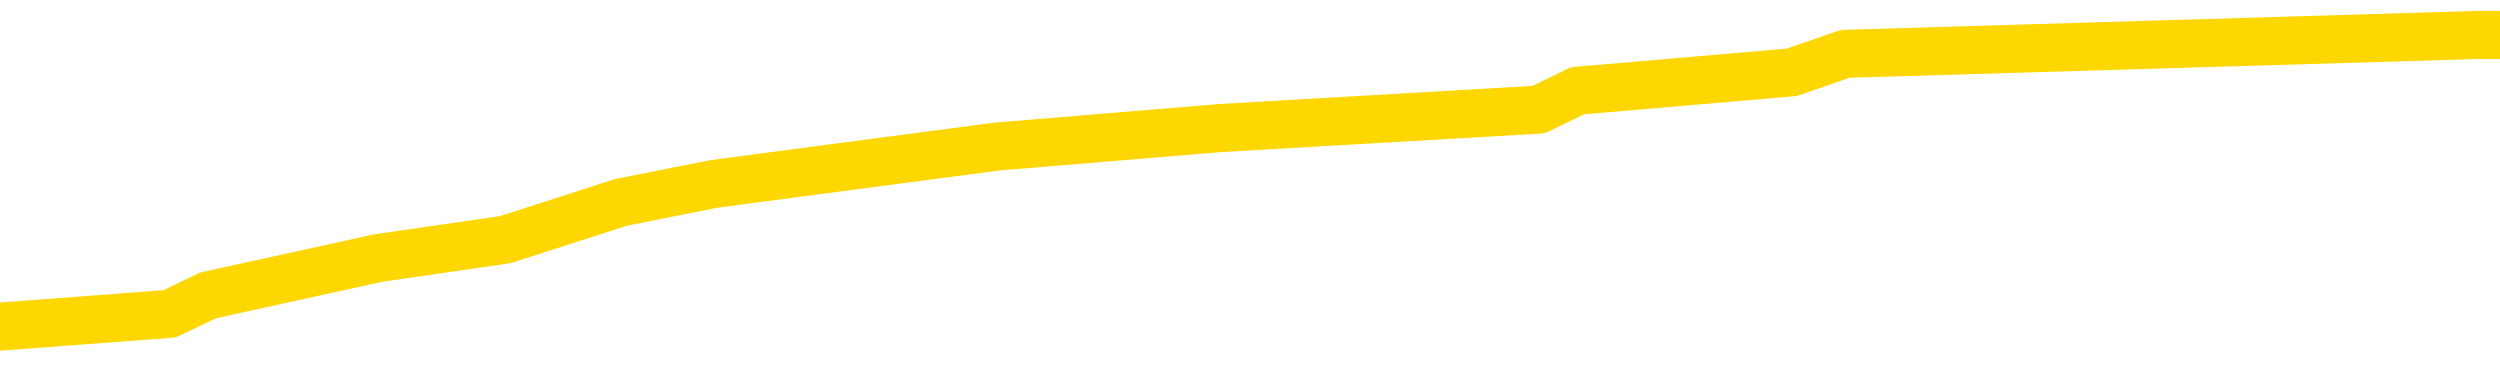 <svg xmlns="http://www.w3.org/2000/svg" version="1.1" viewBox="0 0 6500 1000">
	<path fill="none" stroke="gold" stroke-width="125" stroke-linecap="round" stroke-linejoin="round" d="M0 89603  L-519458 89603 L-519273 89555 L-518783 89458 L-518490 89410 L-518178 89313 L-517944 89265 L-517890 89168 L-517831 89072 L-517678 89023 L-517638 88927 L-517505 88878 L-517212 88830 L-516672 88830 L-516061 88782 L-516013 88782 L-515373 88733 L-515340 88733 L-514815 88733 L-514682 88685 L-514292 88588 L-513964 88492 L-513846 88395 L-513635 88298 L-512918 88298 L-512348 88250 L-512241 88250 L-512067 88202 L-511845 88105 L-511444 88057 L-511418 87960 L-510490 87863 L-510402 87767 L-510320 87670 L-510250 87573 L-509953 87525 L-509801 87428 L-507911 87477 L-507810 87477 L-507548 87477 L-507254 87525 L-507112 87428 L-506864 87428 L-506828 87380 L-506670 87332 L-506206 87235 L-505953 87187 L-505741 87090 L-505490 87042 L-505141 86993 L-504213 86897 L-504120 86800 L-503709 86752 L-502538 86655 L-501349 86607 L-501257 86510 L-501229 86413 L-500963 86317 L-500664 86220 L-500536 86123 L-500498 86027 L-499684 86027 L-499300 86075 L-498239 86123 L-498178 86123 L-497913 87090 L-497441 88008 L-497249 88927 L-496985 89845 L-496649 89797 L-496513 89748 L-496058 89700 L-495314 89652 L-495297 89603 L-495131 89507 L-495063 89507 L-494547 89458 L-493519 89458 L-493322 89410 L-492834 89362 L-492472 89313 L-492063 89313 L-491678 89362 L-489974 89362 L-489876 89362 L-489804 89362 L-489743 89362 L-489558 89313 L-489222 89313 L-488581 89265 L-488504 89217 L-488443 89217 L-488257 89168 L-488177 89168 L-488000 89120 L-487981 89072 L-487751 89072 L-487363 89023 L-486474 89023 L-486435 88975 L-486347 88927 L-486319 88830 L-485311 88782 L-485161 88685 L-485137 88637 L-485004 88588 L-484964 88540 L-483706 88492 L-483648 88492 L-483109 88443 L-483056 88443 L-483009 88443 L-482614 88395 L-482475 88347 L-482275 88298 L-482128 88298 L-481964 88298 L-481687 88347 L-481328 88347 L-480776 88298 L-480131 88250 L-479872 88153 L-479718 88105 L-479317 88057 L-479277 88008 L-479157 87960 L-479095 88008 L-479081 88008 L-478987 88008 L-478694 87960 L-478543 87767 L-478212 87670 L-478134 87573 L-478059 87525 L-477832 87380 L-477765 87283 L-477538 87187 L-477485 87090 L-477321 87042 L-476315 86993 L-476132 86945 L-475581 86897 L-475187 86800 L-474790 86752 L-473940 86655 L-473862 86607 L-473283 86558 L-472841 86558 L-472600 86510 L-472443 86510 L-472042 86413 L-472022 86413 L-471577 86365 L-471171 86317 L-471035 86220 L-470860 86123 L-470724 86027 L-470474 85930 L-469474 85882 L-469392 85833 L-469256 85785 L-469218 85737 L-468328 85688 L-468112 85640 L-467669 85592 L-467551 85543 L-467495 85495 L-466818 85495 L-466718 85447 L-466689 85447 L-465347 85398 L-464942 85350 L-464902 85302 L-463974 85253 L-463876 85205 L-463743 85157 L-463338 85108 L-463312 85060 L-463219 85012 L-463003 84963 L-462592 84867 L-461438 84770 L-461147 84673 L-461118 84577 L-460510 84528 L-460260 84432 L-460240 84383 L-459311 84335 L-459259 84238 L-459137 84190 L-459119 84093 L-458964 84045 L-458788 83948 L-458652 83900 L-458595 83852 L-458487 83803 L-458402 83755 L-458169 83707 L-458094 83658 L-457785 83610 L-457668 83562 L-457498 83513 L-457407 83465 L-457304 83465 L-457281 83417 L-457204 83417 L-457106 83320 L-456739 83272 L-456634 83223 L-456131 83175 L-455679 83127 L-455641 83078 L-455617 83030 L-455576 82982 L-455447 82933 L-455346 82885 L-454905 82837 L-454623 82788 L-454030 82740 L-453900 82692 L-453625 82595 L-453473 82547 L-453320 82498 L-453234 82402 L-453156 82353 L-452971 82305 L-452920 82305 L-452892 82257 L-452813 82208 L-452790 82160 L-452506 82063 L-451903 81967 L-450907 81918 L-450609 81870 L-449875 81822 L-449631 81773 L-449541 81725 L-448964 81677 L-448265 81628 L-447513 81580 L-447195 81532 L-446812 81435 L-446735 81387 L-446100 81338 L-445915 81290 L-445827 81290 L-445697 81290 L-445385 81242 L-445335 81193 L-445193 81145 L-445172 81097 L-444204 81048 L-443658 81000 L-443180 81000 L-443119 81000 L-442795 81000 L-442774 80952 L-442712 80952 L-442501 80903 L-442425 80855 L-442370 80807 L-442347 80758 L-442308 80710 L-442292 80662 L-441535 80613 L-441519 80565 L-440719 80517 L-440567 80468 L-439662 80420 L-439155 80372 L-438926 80275 L-438885 80275 L-438770 80227 L-438593 80178 L-437839 80227 L-437704 80178 L-437540 80130 L-437222 80082 L-437046 79985 L-436024 79888 L-436000 79792 L-435749 79743 L-435536 79647 L-434902 79598 L-434664 79502 L-434632 79405 L-434454 79308 L-434373 79212 L-434284 79163 L-434219 79067 L-433779 78970 L-433755 78922 L-433215 78873 L-432959 78825 L-432464 78777 L-431587 78728 L-431550 78680 L-431497 78632 L-431456 78583 L-431339 78535 L-431062 78487 L-430855 78390 L-430658 78293 L-430635 78197 L-430585 78100 L-430545 78052 L-430467 78003 L-429870 77907 L-429810 77858 L-429706 77810 L-429552 77762 L-428920 77713 L-428240 77665 L-427937 77568 L-427590 77520 L-427392 77472 L-427344 77375 L-427024 77327 L-426396 77278 L-426249 77230 L-426213 77182 L-426155 77133 L-426079 77037 L-425837 77037 L-425749 76988 L-425655 76940 L-425361 76892 L-425227 76843 L-425167 76795 L-425130 76698 L-424858 76698 L-423852 76650 L-423676 76602 L-423625 76602 L-423333 76553 L-423140 76457 L-422807 76408 L-422301 76360 L-421738 76263 L-421724 76167 L-421707 76118 L-421607 76022 L-421492 75925 L-421453 75828 L-421415 75780 L-421350 75780 L-421322 75732 L-421183 75780 L-420890 75780 L-420840 75780 L-420735 75780 L-420470 75732 L-420005 75683 L-419861 75683 L-419806 75587 L-419749 75538 L-419558 75490 L-419193 75442 L-418978 75442 L-418784 75442 L-418726 75442 L-418667 75345 L-418513 75297 L-418243 75248 L-417813 75490 L-417798 75490 L-417721 75442 L-417656 75393 L-417527 75055 L-417504 75007 L-417220 74958 L-417172 74910 L-417117 74862 L-416655 74813 L-416616 74813 L-416575 74765 L-416385 74717 L-415905 74668 L-415418 74620 L-415401 74572 L-415363 74523 L-415107 74475 L-415029 74378 L-414799 74330 L-414783 74233 L-414489 74137 L-414047 74088 L-413600 74040 L-413095 73992 L-412941 73943 L-412655 73895 L-412615 73798 L-412284 73750 L-412062 73702 L-411545 73605 L-411469 73557 L-411221 73460 L-411027 73363 L-410967 73315 L-410190 73267 L-410116 73267 L-409886 73218 L-409869 73218 L-409807 73170 L-409612 73122 L-409147 73122 L-409124 73073 L-408994 73073 L-407694 73073 L-407677 73073 L-407600 73025 L-407506 73025 L-407289 73025 L-407137 72977 L-406959 73025 L-406904 73073 L-406618 73122 L-406578 73122 L-406208 73122 L-405768 73122 L-405585 73122 L-405264 73073 L-404969 73073 L-404523 72977 L-404451 72928 L-403989 72832 L-403551 72783 L-403369 72735 L-401915 72638 L-401783 72590 L-401326 72493 L-401100 72445 L-400713 72348 L-400197 72252 L-399243 72155 L-398448 72058 L-397774 72010 L-397348 71913 L-397037 71865 L-396807 71720 L-396124 71575 L-396111 71430 L-395901 71237 L-395879 71188 L-395705 71092 L-394755 71043 L-394486 70947 L-393671 70898 L-393361 70802 L-393323 70753 L-393266 70657 L-392649 70608 L-392011 70512 L-390385 70463 L-389711 70415 L-389069 70415 L-388992 70415 L-388935 70415 L-388899 70415 L-388871 70367 L-388759 70270 L-388741 70222 L-388719 70173 L-388565 70125 L-388512 70028 L-388434 69980 L-388315 69932 L-388217 69884 L-388100 69835 L-387830 69739 L-387560 69690 L-387543 69594 L-387343 69545 L-387196 69449 L-386969 69400 L-386835 69352 L-386526 69304 L-386467 69255 L-386113 69159 L-385765 69110 L-385664 69062 L-385600 68965 L-385540 68917 L-385155 68820 L-384774 68772 L-384670 68724 L-384410 68675 L-384139 68579 L-383979 68530 L-383947 68482 L-383885 68434 L-383744 68385 L-383560 68337 L-383515 68289 L-383227 68289 L-383211 68240 L-382978 68240 L-382917 68192 L-382879 68192 L-382299 68144 L-382165 68095 L-382142 67902 L-382124 67564 L-382106 67177 L-382090 66790 L-382066 66404 L-382050 66114 L-382028 65775 L-382012 65437 L-381988 65244 L-381972 65050 L-381950 64905 L-381933 64809 L-381884 64664 L-381812 64519 L-381777 64277 L-381754 64084 L-381718 63890 L-381677 63697 L-381640 63600 L-381624 63407 L-381600 63262 L-381563 63165 L-381546 63020 L-381522 62924 L-381505 62827 L-381486 62730 L-381470 62634 L-381441 62489 L-381415 62344 L-381370 62295 L-381353 62199 L-381311 62150 L-381263 62054 L-381193 61957 L-381177 61860 L-381161 61764 L-381099 61715 L-381060 61667 L-381021 61619 L-380855 61570 L-380790 61522 L-380774 61474 L-380729 61377 L-380671 61329 L-380458 61280 L-380425 61232 L-380382 61184 L-380304 61135 L-379767 61087 L-379689 61039 L-379585 60942 L-379496 60894 L-379320 60845 L-378969 60797 L-378813 60749 L-378375 60700 L-378219 60652 L-378089 60604 L-377385 60507 L-377184 60459 L-376223 60362 L-375741 60314 L-375642 60314 L-375549 60265 L-375304 60217 L-375231 60169 L-374789 60072 L-374692 60024 L-374677 59975 L-374661 59927 L-374636 59879 L-374171 59830 L-373954 59782 L-373814 59734 L-373520 59685 L-373432 59637 L-373390 59589 L-373361 59540 L-373188 59492 L-373129 59444 L-373053 59395 L-372972 59347 L-372902 59347 L-372593 59299 L-372508 59250 L-372294 59202 L-372259 59154 L-371576 59105 L-371477 59057 L-371272 59009 L-371225 58960 L-370947 58912 L-370885 58864 L-370868 58767 L-370790 58719 L-370482 58622 L-370457 58574 L-370403 58477 L-370381 58429 L-370258 58380 L-370122 58284 L-369878 58235 L-369753 58235 L-369106 58187 L-369090 58187 L-369065 58187 L-368885 58090 L-368809 58042 L-368717 57994 L-368289 57945 L-367873 57897 L-367480 57800 L-367401 57752 L-367383 57704 L-367019 57655 L-366783 57607 L-366555 57559 L-366242 57510 L-366164 57462 L-366083 57365 L-365905 57269 L-365889 57220 L-365624 57124 L-365544 57075 L-365314 57027 L-365087 56979 L-364772 56979 L-364597 56930 L-364235 56930 L-363844 56882 L-363774 56785 L-363711 56737 L-363570 56640 L-363518 56592 L-363417 56495 L-362915 56447 L-362718 56399 L-362471 56350 L-362286 56302 L-361986 56254 L-361910 56205 L-361744 56109 L-360859 56060 L-360831 55964 L-360708 55867 L-360129 55819 L-360051 55770 L-359338 55770 L-359026 55770 L-358813 55770 L-358796 55770 L-358410 55770 L-357885 55674 L-357438 55625 L-357109 55577 L-356956 55529 L-356630 55529 L-356452 55480 L-356370 55480 L-356164 55384 L-355989 55335 L-355060 55287 L-354170 55239 L-354131 55190 L-353903 55190 L-353524 55142 L-352736 55094 L-352502 55045 L-352426 54997 L-352069 54949 L-351497 54852 L-351230 54804 L-350843 54755 L-350740 54755 L-350570 54755 L-349951 54755 L-349740 54755 L-349432 54755 L-349379 54707 L-349252 54659 L-349199 54610 L-349079 54562 L-348743 54465 L-347784 54417 L-347653 54320 L-347451 54272 L-346820 54224 L-346508 54175 L-346094 54127 L-346067 54079 L-345922 54030 L-345501 53982 L-344169 53982 L-344122 53934 L-343994 53837 L-343977 53789 L-343399 53692 L-343193 53644 L-343163 53595 L-343123 53547 L-343065 53499 L-343028 53450 L-342949 53402 L-342806 53354 L-342352 53305 L-342234 53257 L-341949 53209 L-341576 53160 L-341480 53112 L-341153 53064 L-340798 53015 L-340628 52967 L-340581 52919 L-340472 52870 L-340383 52822 L-340355 52774 L-340279 52677 L-339975 52629 L-339942 52532 L-339870 52484 L-339502 52435 L-339166 52387 L-339086 52387 L-338866 52339 L-338695 52290 L-338667 52242 L-338170 52194 L-337621 52097 L-336740 52049 L-336642 51952 L-336565 51904 L-336290 51855 L-336043 51759 L-335969 51710 L-335907 51614 L-335789 51565 L-335746 51517 L-335636 51469 L-335559 51372 L-334859 51324 L-334613 51275 L-334573 51227 L-334417 51179 L-333818 51179 L-333591 51179 L-333499 51179 L-333024 51179 L-332426 51082 L-331906 51034 L-331886 50985 L-331740 50937 L-331420 50937 L-330878 50937 L-330646 50937 L-330476 50937 L-329989 50889 L-329762 50840 L-329677 50792 L-329331 50744 L-329005 50744 L-328482 50695 L-328154 50647 L-327554 50599 L-327356 50502 L-327304 50454 L-327264 50405 L-326982 50357 L-326298 50260 L-325988 50212 L-325963 50115 L-325772 50067 L-325549 50019 L-325463 49971 L-324799 49874 L-324775 49826 L-324553 49729 L-324223 49681 L-323871 49584 L-323666 49536 L-323434 49439 L-323176 49391 L-322986 49294 L-322939 49246 L-322712 49197 L-322677 49149 L-322521 49101 L-322306 49052 L-322133 49004 L-322042 48956 L-321765 48907 L-321521 48859 L-321206 48811 L-320780 48811 L-320742 48811 L-320259 48811 L-320026 48811 L-319814 48762 L-319588 48714 L-319038 48714 L-318791 48666 L-317957 48666 L-317901 48617 L-317879 48569 L-317721 48521 L-317260 48472 L-317219 48424 L-316879 48327 L-316746 48279 L-316523 48231 L-315951 48182 L-315479 48134 L-315284 48086 L-315092 48037 L-314902 47989 L-314800 47941 L-314432 47892 L-314386 47844 L-314304 47796 L-313011 47747 L-312962 47699 L-312694 47699 L-312549 47699 L-311998 47699 L-311881 47651 L-311800 47602 L-311440 47554 L-311217 47506 L-310935 47457 L-310606 47361 L-310098 47312 L-309986 47264 L-309907 47216 L-309743 47167 L-309448 47167 L-308979 47167 L-308783 47216 L-308732 47216 L-308083 47167 L-307961 47119 L-307507 47119 L-307471 47071 L-307003 47022 L-306892 46974 L-306876 46926 L-306659 46926 L-306479 46877 L-305947 46877 L-304917 46877 L-304718 46829 L-304260 46781 L-303311 46684 L-303213 46636 L-302859 46539 L-302798 46491 L-302784 46442 L-302748 46394 L-302379 46346 L-302259 46297 L-302017 46249 L-301853 46201 L-301666 46152 L-301545 46104 L-300474 46007 L-299616 45959 L-299404 45862 L-299307 45814 L-299132 45717 L-298799 45669 L-298727 45621 L-298670 45572 L-298494 45572 L-298105 45524 L-297870 45476 L-297759 45427 L-297642 45379 L-296661 45331 L-296636 45282 L-296041 45186 L-296009 45186 L-295860 45137 L-295576 45089 L-294664 45089 L-293718 45089 L-293565 45041 L-293462 45041 L-293331 44992 L-293188 44944 L-293161 44896 L-293047 44847 L-292829 44799 L-292147 44751 L-292018 44702 L-291715 44654 L-291475 44557 L-291142 44509 L-290503 44461 L-290161 44364 L-290099 44316 L-289943 44316 L-289022 44316 L-288551 44316 L-288508 44316 L-288495 44267 L-288454 44219 L-288432 44171 L-288405 44122 L-288261 44074 L-287838 44026 L-287503 44026 L-287312 43977 L-286883 43977 L-286696 43929 L-286307 43832 L-285772 43784 L-285400 43736 L-285378 43736 L-285128 43687 L-285010 43639 L-284934 43591 L-284798 43542 L-284759 43494 L-284679 43446 L-284285 43397 L-283789 43349 L-283677 43252 L-283504 43204 L-283196 43156 L-282748 43107 L-282425 43059 L-282283 42962 L-281856 42866 L-281702 42769 L-281647 42672 L-280833 42624 L-280814 42576 L-280442 42527 L-280385 42527 L-279256 42479 L-279188 42479 L-278630 42431 L-278435 42382 L-278299 42334 L-278065 42286 L-277718 42237 L-277683 42141 L-277648 42092 L-277580 41996 L-277231 41947 L-277059 41899 L-276574 41851 L-276558 41802 L-276233 41754 L-276075 41706 L-274934 41609 L-274910 41561 L-274718 41464 L-274524 41416 L-274274 41367 L-274257 41319 L-273237 41271 L-272939 41222 L-272864 41174 L-272727 41077 L-272552 41029 L-271975 40932 L-271759 40884 L-271696 40836 L-271565 40787 L-271528 40691 L-271005 40642 L-270867 59685 L-270852 59685 L-270830 59685 L-270809 59685 L-270582 40594 L-269806 40594 L-269765 40594 L-269397 40594 L-269319 40546 L-269267 40497 L-268594 40449 L-267851 40401 L-267426 40401 L-266979 40352 L-265917 40304 L-265605 40207 L-265195 40207 L-265123 40159 L-264599 40159 L-264504 40159 L-264486 40159 L-264042 40111 L-263856 40014 L-263076 39917 L-262404 39869 L-261991 39724 L-261760 39627 L-261619 39579 L-261537 39482 L-261517 39434 L-261441 39434 L-261313 39386 L-260996 39434 L-260772 39434 L-260447 39386 L-260385 39386 L-260015 39386 L-259981 39386 L-259773 39386 L-259105 39386 L-259028 39386 L-258870 39289 L-258759 39289 L-258433 39241 L-258278 39192 L-257937 39192 L-257880 39096 L-257542 38999 L-257338 38951 L-257285 38854 L-255909 38806 L-255779 38757 L-255346 38709 L-255025 38661 L-254198 38564 L-254074 38516 L-253343 38419 L-253188 38322 L-253147 38274 L-253093 38226 L-253070 38177 L-252956 38129 L-252659 38081 L-252370 38032 L-252315 37984 L-252195 37936 L-252164 37887 L-252065 37839 L-251621 37839 L-251469 37791 L-250634 37791 L-250092 37742 L-249757 37742 L-249741 37694 L-249666 37646 L-249550 37597 L-249355 37549 L-249091 37501 L-248256 37452 L-248160 37404 L-247638 37356 L-247597 37307 L-247497 37259 L-246669 37259 L-246534 37211 L-246195 37211 L-245641 37162 L-245262 37114 L-245099 37066 L-244789 37017 L-243976 36969 L-243670 36921 L-243402 36921 L-243080 36921 L-242759 36969 L-242484 36969 L-241655 36872 L-241560 36824 L-241467 36679 L-241363 36534 L-240976 36389 L-240496 36292 L-240480 36244 L-240361 36196 L-239993 36099 L-239898 36051 L-239064 35954 L-238987 35906 L-238688 35857 L-238597 35809 L-238190 35712 L-238080 35616 L-237380 35567 L-236907 35519 L-236847 35471 L-236628 35374 L-236354 35326 L-236241 35277 L-235214 35229 L-234828 35181 L-234808 35132 L-234475 35084 L-234230 35036 L-233797 34987 L-233687 34939 L-233569 34891 L-233117 34794 L-232527 34746 L-232190 34697 L-230298 34649 L-230184 34552 L-229972 34504 L-228654 34456 L-228547 23581 L-228481 12851 L-228445 2943 L-228383 2943 L-227884 13721 L-227209 24354 L-227187 34166 L-226916 34069 L-225948 34069 L-225259 34021 L-225097 33972 L-224556 33924 L-224466 33876 L-223447 33827 L-222499 33731 L-222134 33779 L-222031 33827 L-221443 33827 L-221383 33827 L-221283 33779 L-220843 33682 L-220735 33634 L-220294 33586 L-219294 33441 L-219037 33296 L-218934 33151 L-218804 33054 L-218438 32957 L-217857 32861 L-217826 32812 L-217510 32764 L-215527 32716 L-215412 32667 L-215344 32667 L-214985 32619 L-213367 32571 L-213189 32571 L-213045 32571 L-212222 32619 L-212170 32667 L-212115 32667 L-211681 32667 L-210700 32716 L-210627 32716 L-209542 32667 L-209329 32667 L-208613 32571 L-208224 32522 L-208006 32426 L-207686 32329 L-207192 32232 L-207065 32184 L-206836 32087 L-206603 31991 L-206544 31942 L-206255 31894 L-205982 31797 L-204953 31749 L-203288 31701 L-202868 31652 L-202731 31604 L-202575 31604 L-202270 31556 L-202042 31459 L-201883 31411 L-201724 31314 L-201555 31217 L-201507 31169 L-201454 31121 L-201432 31121 L-201046 31072 L-200796 31072 L-200526 31072 L-200365 31072 L-200275 31072 L-198617 31072 L-198452 31121 L-198072 31072 L-197612 31072 L-197002 30976 L-195909 30927 L-195478 30879 L-195446 30831 L-195384 30782 L-195367 30734 L-193663 30686 L-193621 30637 L-193155 30589 L-192968 30541 L-192936 30444 L-192340 30396 L-192290 30347 L-191968 30299 L-191917 30251 L-191707 30202 L-191689 30154 L-191422 30057 L-191370 30009 L-190900 29961 L-190390 29864 L-190312 29864 L-190017 29816 L-190001 29768 L-189962 29719 L-189891 29671 L-189734 29623 L-188788 29623 L-188731 29623 L-188211 29623 L-188018 29574 L-187917 29574 L-187691 29526 L-187182 29526 L-186794 30831 L-186724 30831 L-186376 30782 L-186019 30734 L-184890 29333 L-184838 29236 L-184612 29188 L-184578 29139 L-184453 29043 L-184355 29043 L-184090 29043 L-183350 29091 L-182771 29091 L-182478 29091 L-181772 29091 L-181593 29043 L-181570 29043 L-180934 28994 L-180623 28946 L-180226 28946 L-180197 28898 L-180176 28849 L-180022 28801 L-179337 28801 L-179320 28801 L-178980 28801 L-178708 28753 L-178670 28704 L-178614 28608 L-178592 28559 L-178520 28511 L-178188 28463 L-178082 28414 L-178054 28318 L-177856 28269 L-177703 28221 L-176835 28173 L-176272 28076 L-176256 28076 L-176155 28028 L-176053 28076 L-175906 28076 L-175828 28076 L-175790 28028 L-175735 27979 L-175661 27931 L-175516 27883 L-175035 27883 L-174630 27834 L-173764 27883 L-173744 27883 L-173486 27883 L-173410 27883 L-173380 27834 L-173370 27738 L-173353 27689 L-173060 27641 L-173020 27593 L-172949 27544 L-172875 27496 L-172670 27448 L-172510 27303 L-172209 27158 L-172131 26964 L-172114 26819 L-171898 26723 L-171667 26723 L-171557 26771 L-171187 26819 L-171029 26819 L-170797 26819 L-170629 26819 L-170484 26771 L-170352 26723 L-169076 26626 L-168672 26529 L-168612 26481 L-168495 26384 L-168070 26336 L-168054 26239 L-167992 26191 L-167719 26094 L-167606 26046 L-167324 25949 L-167047 25901 L-166622 25804 L-166599 25756 L-166521 25708 L-166396 25659 L-165809 25611 L-165418 25563 L-165082 25514 L-164493 25466 L-164391 25466 L-164221 25418 L-164084 25418 L-163257 25369 L-162071 25321 L-162035 25273 L-161980 25273 L-161759 25224 L-161554 25224 L-161400 25224 L-161143 25176 L-161066 25128 L-160524 25079 L-160487 25031 L-160238 24983 L-159851 24934 L-159025 24886 L-158667 24838 L-158357 24838 L-158099 24789 L-157875 24741 L-157469 24693 L-157352 24644 L-157169 24596 L-157116 24596 L-156927 24548 L-156757 24499 L-156728 24451 L-156447 24403 L-156137 24354 L-155999 24306 L-155689 24258 L-155495 24258 L-155480 24209 L-154760 24209 L-154627 24113 L-154329 24064 L-154239 24016 L-153638 24016 L-153600 23968 L-153521 23919 L-152901 23871 L-152749 23774 L-152709 23726 L-152398 23678 L-152206 23629 L-152013 23533 L-151958 23436 L-151649 23388 L-151597 23339 L-151542 23388 L-151517 23388 L-151392 23388 L-150581 23339 L-150505 23291 L-149964 23243 L-149695 23194 L-149036 23146 L-148128 23098 L-147887 23049 L-147355 23001 L-147137 22953 L-146030 23001 L-145980 23001 L-145204 23001 L-144656 22953 L-144545 22904 L-144392 22808 L-144337 22759 L-144172 22711 L-143795 22663 L-143347 22614 L-143292 22566 L-143138 22518 L-142458 22469 L-142238 22421 L-141720 22373 L-140871 22276 L-140855 22228 L-139064 22179 L-138510 22131 L-138392 22083 L-137387 22034 L-137350 21986 L-137117 21986 L-137025 21986 L-136985 21986 L-136653 21938 L-136301 21889 L-136036 21793 L-135749 21744 L-135438 21648 L-135184 21551 L-135090 21503 L-134600 21454 L-134393 21406 L-133827 21358 L-133713 21406 L-133362 21358 L-133310 21358 L-133270 21358 L-132667 21261 L-131933 21164 L-131352 21068 L-131116 20971 L-130576 20826 L-130423 20729 L-129922 20681 L-129712 20584 L-129689 20584 L-129630 20536 L-128668 20536 L-128490 20488 L-128048 20439 L-128024 20343 L-127869 20294 L-127787 20294 L-127637 20343 L-126990 20343 L-126940 20294 L-125820 20246 L-124836 20198 L-124775 20149 L-124054 20101 L-123189 20053 L-122810 20004 L-122591 20004 L-121832 19956 L-121780 19908 L-121471 19811 L-120619 19811 L-120426 19763 L-120250 19714 L-120025 19714 L-119898 19666 L-119706 19666 L-119474 19618 L-119304 19666 L-119018 19618 L-118738 19618 L-118655 19569 L-118485 19521 L-118468 19424 L-118314 19376 L-118275 19328 L-117500 19279 L-117423 19279 L-117191 19183 L-116764 19134 L-116419 19086 L-115835 19038 L-115567 19038 L-115308 19038 L-115178 18941 L-115162 18893 L-115048 18844 L-115024 18796 L-114790 18748 L-114754 18699 L-113438 18699 L-113383 18651 L-112704 18554 L-112131 18554 L-112006 18554 L-111853 18554 L-111776 18554 L-111464 18458 L-111191 18409 L-111101 18313 L-111000 18313 L-110072 18264 L-109996 18264 L-109632 18264 L-109607 18216 L-109571 18168 L-108795 18071 L-108703 18023 L-108563 17974 L-108162 17926 L-107900 17926 L-107656 17974 L-107442 17926 L-107362 17926 L-107285 17926 L-107209 17926 L-107022 17974 L-106956 17974 L-106706 17974 L-106651 17926 L-106514 17878 L-106434 17781 L-106321 17733 L-106097 17684 L-105933 17636 L-105892 17588 L-105723 17539 L-105352 17491 L-105337 17443 L-105221 17394 L-104500 17346 L-104464 17298 L-104331 17298 L-103983 17249 L-103572 17249 L-103536 17249 L-103458 17201 L-103419 17153 L-103055 17104 L-102850 17056 L-102835 17008 L-102490 16959 L-102141 16959 L-101815 16959 L-101714 16911 L-101561 16911 L-101367 16863 L-101135 16863 L-101042 16863 L-100887 16863 L-100810 16863 L-100769 16814 L-100655 16766 L-100632 16718 L-100381 16718 L-100243 16621 L-99665 16476 L-98837 16379 L-98349 16283 L-98227 16234 L-98189 16186 L-98176 16138 L-98024 16041 L-97923 15944 L-97690 15896 L-97300 15799 L-96995 15751 L-96980 15703 L-96809 15654 L-96571 15558 L-95974 15558 L-95370 15509 L-95331 15509 L-95290 15509 L-95137 15461 L-95084 15413 L-95021 15364 L-94953 15316 L-94899 15219 L-94873 15171 L-94827 15123 L-94732 15026 L-94595 14978 L-94442 14929 L-94310 14881 L-94269 14881 L-94233 14833 L-94171 14784 L-93898 14688 L-93584 14639 L-93543 14543 L-93458 14494 L-93280 14446 L-93043 14398 L-92685 14349 L-92655 14301 L-92086 14253 L-91963 14204 L-91727 14156 L-91704 14156 L-91423 14108 L-91138 14108 L-90882 14108 L-90310 14059 L-90014 14011 L-89938 13963 L-89239 13914 L-89161 13866 L-89126 13818 L-89099 13769 L-89048 13673 L-88854 13624 L-88714 13528 L-88678 13479 L-88638 13431 L-88042 13383 L-87810 13334 L-87526 13673 L-87472 13963 L-87398 14301 L-87320 14591 L-87084 14494 L-86840 14446 L-86704 14398 L-86598 14349 L-86518 14301 L-86131 14204 L-86004 14156 L-85851 14108 L-85814 14059 L-85668 14011 L-85446 13963 L-85273 13914 L-85204 13866 L-84382 13769 L-84366 13769 L-84071 13721 L-83284 13673 L-82974 13673 L-82827 13624 L-82599 13576 L-82399 13479 L-81462 13431 L-81425 13383 L-81402 13334 L-81361 13238 L-81093 13189 L-80496 13141 L-80433 13093 L-80397 13044 L-80380 12996 L-79685 12996 L-79484 12996 L-79452 12996 L-79118 12996 L-79011 12948 L-78386 12851 L-77882 12803 L-77845 12706 L-77402 12706 L-77306 12658 L-77147 12658 L-76834 12658 L-76822 12658 L-76382 12706 L-75900 12754 L-75771 12754 L-75451 12754 L-75382 12706 L-75078 12706 L-74902 12658 L-74709 12609 L-74466 12513 L-74268 12416 L-74243 12319 L-73664 12271 L-73595 12223 L-73185 12174 L-73131 12126 L-73084 12078 L-72720 12029 L-72574 11981 L-72369 11933 L-72273 11933 L-72117 11884 L-72056 11836 L-71908 11739 L-71808 11691 L-71251 11691 L-71229 11788 L-71057 11836 L-70515 11884 L-70454 11884 L-70400 11788 L-70371 11691 L-70300 11643 L-70284 11546 L-70220 11498 L-70184 11401 L-70029 11353 L-69703 11304 L-69137 11256 L-69123 11208 L-69061 11111 L-68959 11014 L-68913 11014 L-68670 10966 L-68248 10966 L-68093 10966 L-66352 10869 L-65810 10821 L-64867 10773 L-64457 10724 L-63916 10628 L-63720 10579 L-63551 10531 L-63256 10483 L-63141 10434 L-63126 10434 L-62971 10386 L-62831 10338 L-62754 10241 L-62623 10241 L-62275 10241 L-61904 10289 L-61306 10289 L-61130 10289 L-60974 10241 L-60705 10193 L-60554 10193 L-60262 10338 L-60239 10434 L-60156 10531 L-59928 10628 L-59229 10579 L-59102 10531 L-58671 10483 L-58577 10434 L-57372 10434 L-57323 10386 L-57029 10386 L-56626 10338 L-56350 10241 L-56331 10193 L-56213 10144 L-56137 10096 L-55955 10048 L-55475 10000 L-55024 9903 L-54614 9855 L-54583 9806 L-54165 9758 L-54051 9758 L-53933 9758 L-53918 9758 L-53723 9710 L-53702 9613 L-53469 9565 L-53026 9516 L-52707 9420 L-52242 9420 L-52077 9371 L-51922 9323 L-51766 9323 L-51313 9323 L-50993 9323 L-50938 9371 L-50567 9371 L-50530 9420 L-50203 9420 L-50086 9371 L-49988 9323 L-49662 9226 L-49275 9178 L-49014 9130 L-48656 9033 L-48399 8985 L-46229 8936 L-46179 8888 L-46157 8840 L-45746 8840 L-45684 8840 L-45614 8888 L-45383 8888 L-45072 8840 L-44769 8743 L-44725 8695 L-44417 8646 L-44284 8598 L-44067 8550 L-43355 8501 L-43200 8501 L-43062 8453 L-42913 8453 L-42892 8453 L-42697 8405 L-42672 8356 L-42581 8308 L-42559 8260 L-42543 8211 L-42442 8163 L-41514 8115 L-41056 8115 L-39964 8018 L-39541 8018 L-39138 7970 L-39099 7921 L-38845 7873 L-38071 7776 L-38055 7728 L-38030 7680 L-37837 7631 L-37101 7583 L-36832 7535 L-36791 7486 L-36392 7390 L-36367 7341 L-35578 7293 L-34898 7245 L-33527 7196 L-33257 7148 L-33208 7100 L-32671 7003 L-32638 6955 L-32536 6858 L-32212 6810 L-32133 6761 L-31864 6761 L-30951 6713 L-30813 6713 L-30564 6616 L-30018 6616 L-29596 6568 L-29403 6520 L-29388 6520 L-29250 6423 L-29156 6375 L-29029 6326 L-28769 6278 L-28744 6181 L-28653 6133 L-28342 6085 L-28282 6036 L-28165 6036 L-27815 6036 L-27005 6036 L-26773 5940 L-25944 5940 L-25712 5843 L-25496 5795 L-24977 5795 L-24339 5746 L-23923 5698 L-23601 5650 L-23120 5601 L-22694 5601 L-22633 5553 L-22285 5553 L-22244 5505 L-22230 5456 L-22131 5360 L-22085 5360 L-21600 5311 L-20799 5311 L-20464 5311 L-19383 5263 L-18903 5215 L-18880 5166 L-18740 5118 L-18184 5070 L-17487 5021 L-17178 4973 L-16957 4925 L-16852 4876 L-16749 4780 L-16078 4731 L-15984 4683 L-15962 4683 L-15885 4635 L-15707 4635 L-15535 4635 L-15354 4586 L-15341 4538 L-15265 4490 L-15100 4441 L-14585 4393 L-14569 4345 L-14429 4345 L-14066 4296 L-14042 4296 L-13912 4248 L-13887 4200 L-13525 4151 L-12999 4055 L-12906 4006 L-12690 3910 L-12596 3861 L-12572 3813 L-12108 3765 L-12030 3765 L-11629 3716 L-11178 3716 L-9926 3668 L-9888 3620 L-9456 3571 L-9423 3523 L-8704 3475 L-8528 3426 L-8392 3378 L-8086 3330 L-8031 3281 L-8006 3185 L-7990 3088 L-7815 3040 L-7625 2991 L-7118 2991 L-6744 2605 L-6406 2170 L-6367 1783 L-5648 1445 L-5555 1396 L-5516 1348 L-4974 1348 L-4951 1300 L-4549 1251 L-4123 1203 L-3852 1203 L-3672 1155 L-3426 1058 L-3403 1010 L-3347 913 L-2730 865 L-2227 816 L-1840 816 L-1221 865 L-1005 865 L-850 913 L441 816 L541 768 L983 671 L1314 623 L1615 526 L1857 478 L2592 381 L3171 333 L4001 285 L4101 236 L4659 188 L4797 140 L6439 91 L6500 91" />
</svg>
